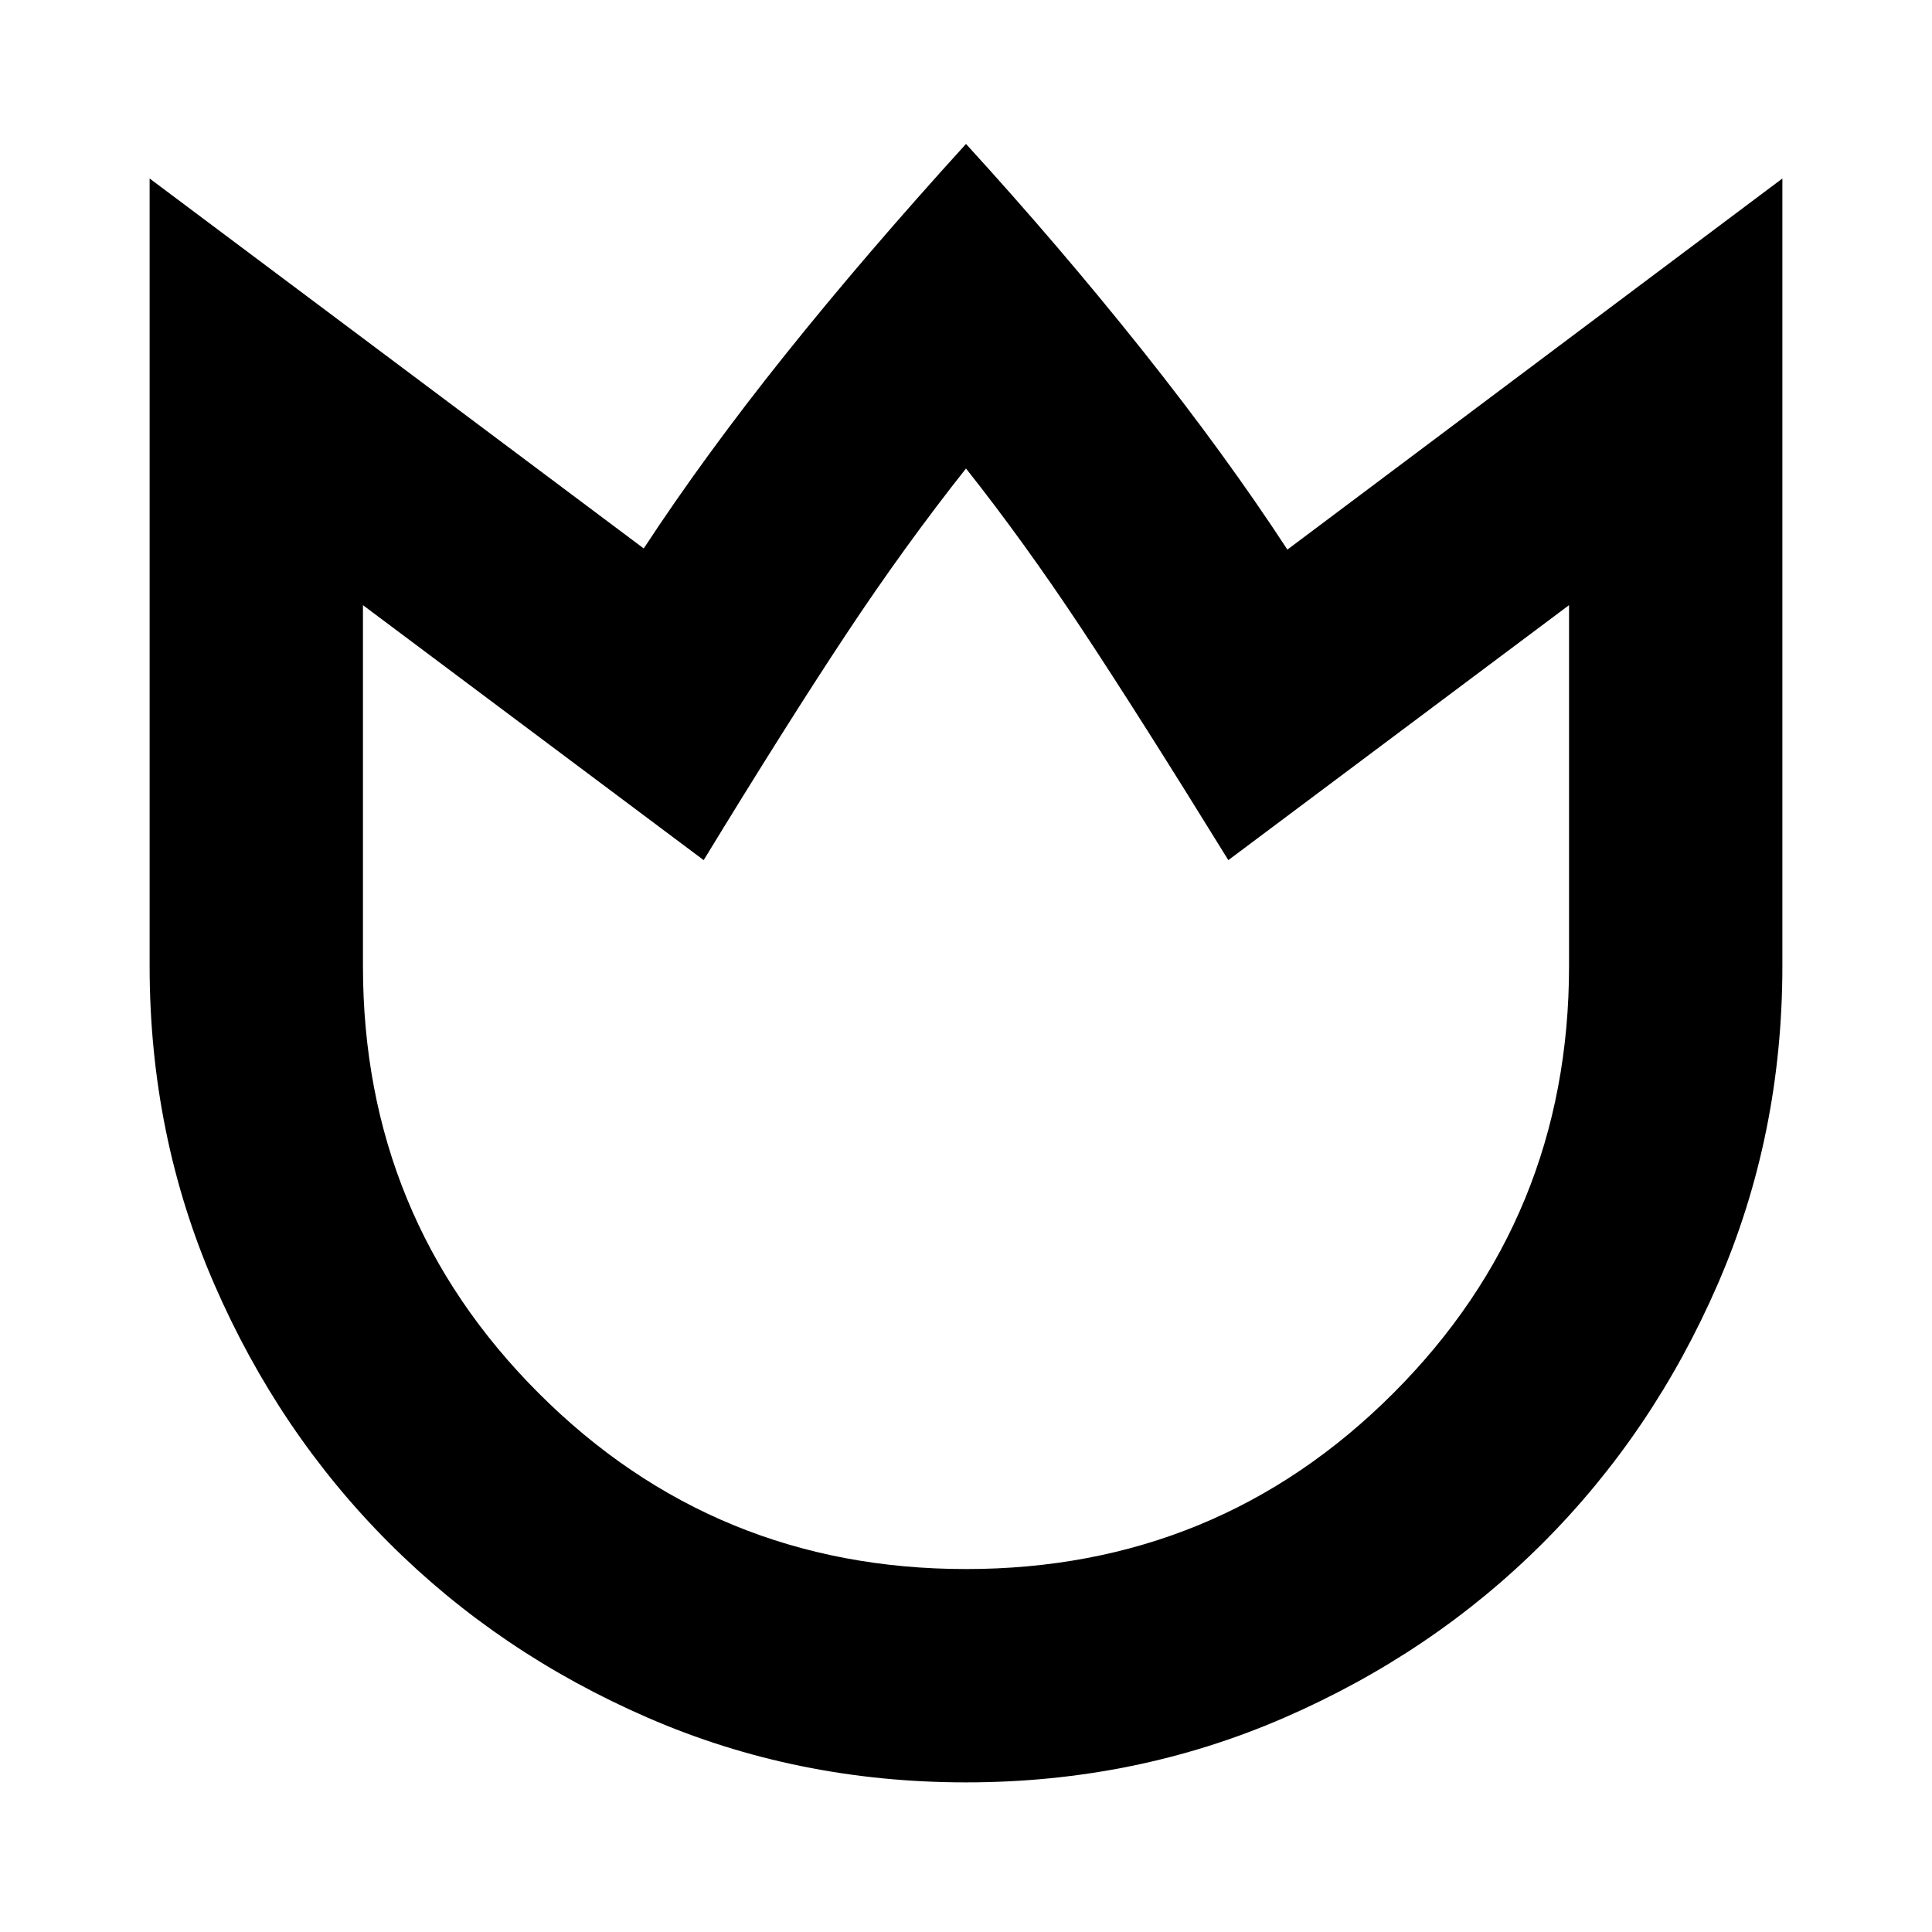 <svg xmlns="http://www.w3.org/2000/svg" height="24" viewBox="0 96 960 960" width="24"><path d="M480 981.652q-84.13 0-157.978-32.065-73.848-32.065-128.696-86.913t-86.913-128.696Q74.347 660.13 74.347 576V184.695L319.87 368.521q30.434-46.434 70.217-96.152Q429.87 222.652 480 167.521q46.696 51.131 87.696 102.631t72 98.935l245.956-184.392V576q0 84.13-32.065 157.978-32.065 73.848-86.913 128.696t-128.696 86.913Q564.13 981.652 480 981.652Zm0-106.001q124.956 0 212.304-87.347Q779.651 700.956 779.651 576V396.698L610.348 523.393q-44.435-72-73-115.131-28.566-43.13-57.348-79.478-30.478 38.478-59.63 82.478-29.152 44-70.718 112.131L180.349 396.698V576q0 124.956 87.347 212.304Q355.044 875.651 480 875.651Zm0-273.433Z"/></svg>